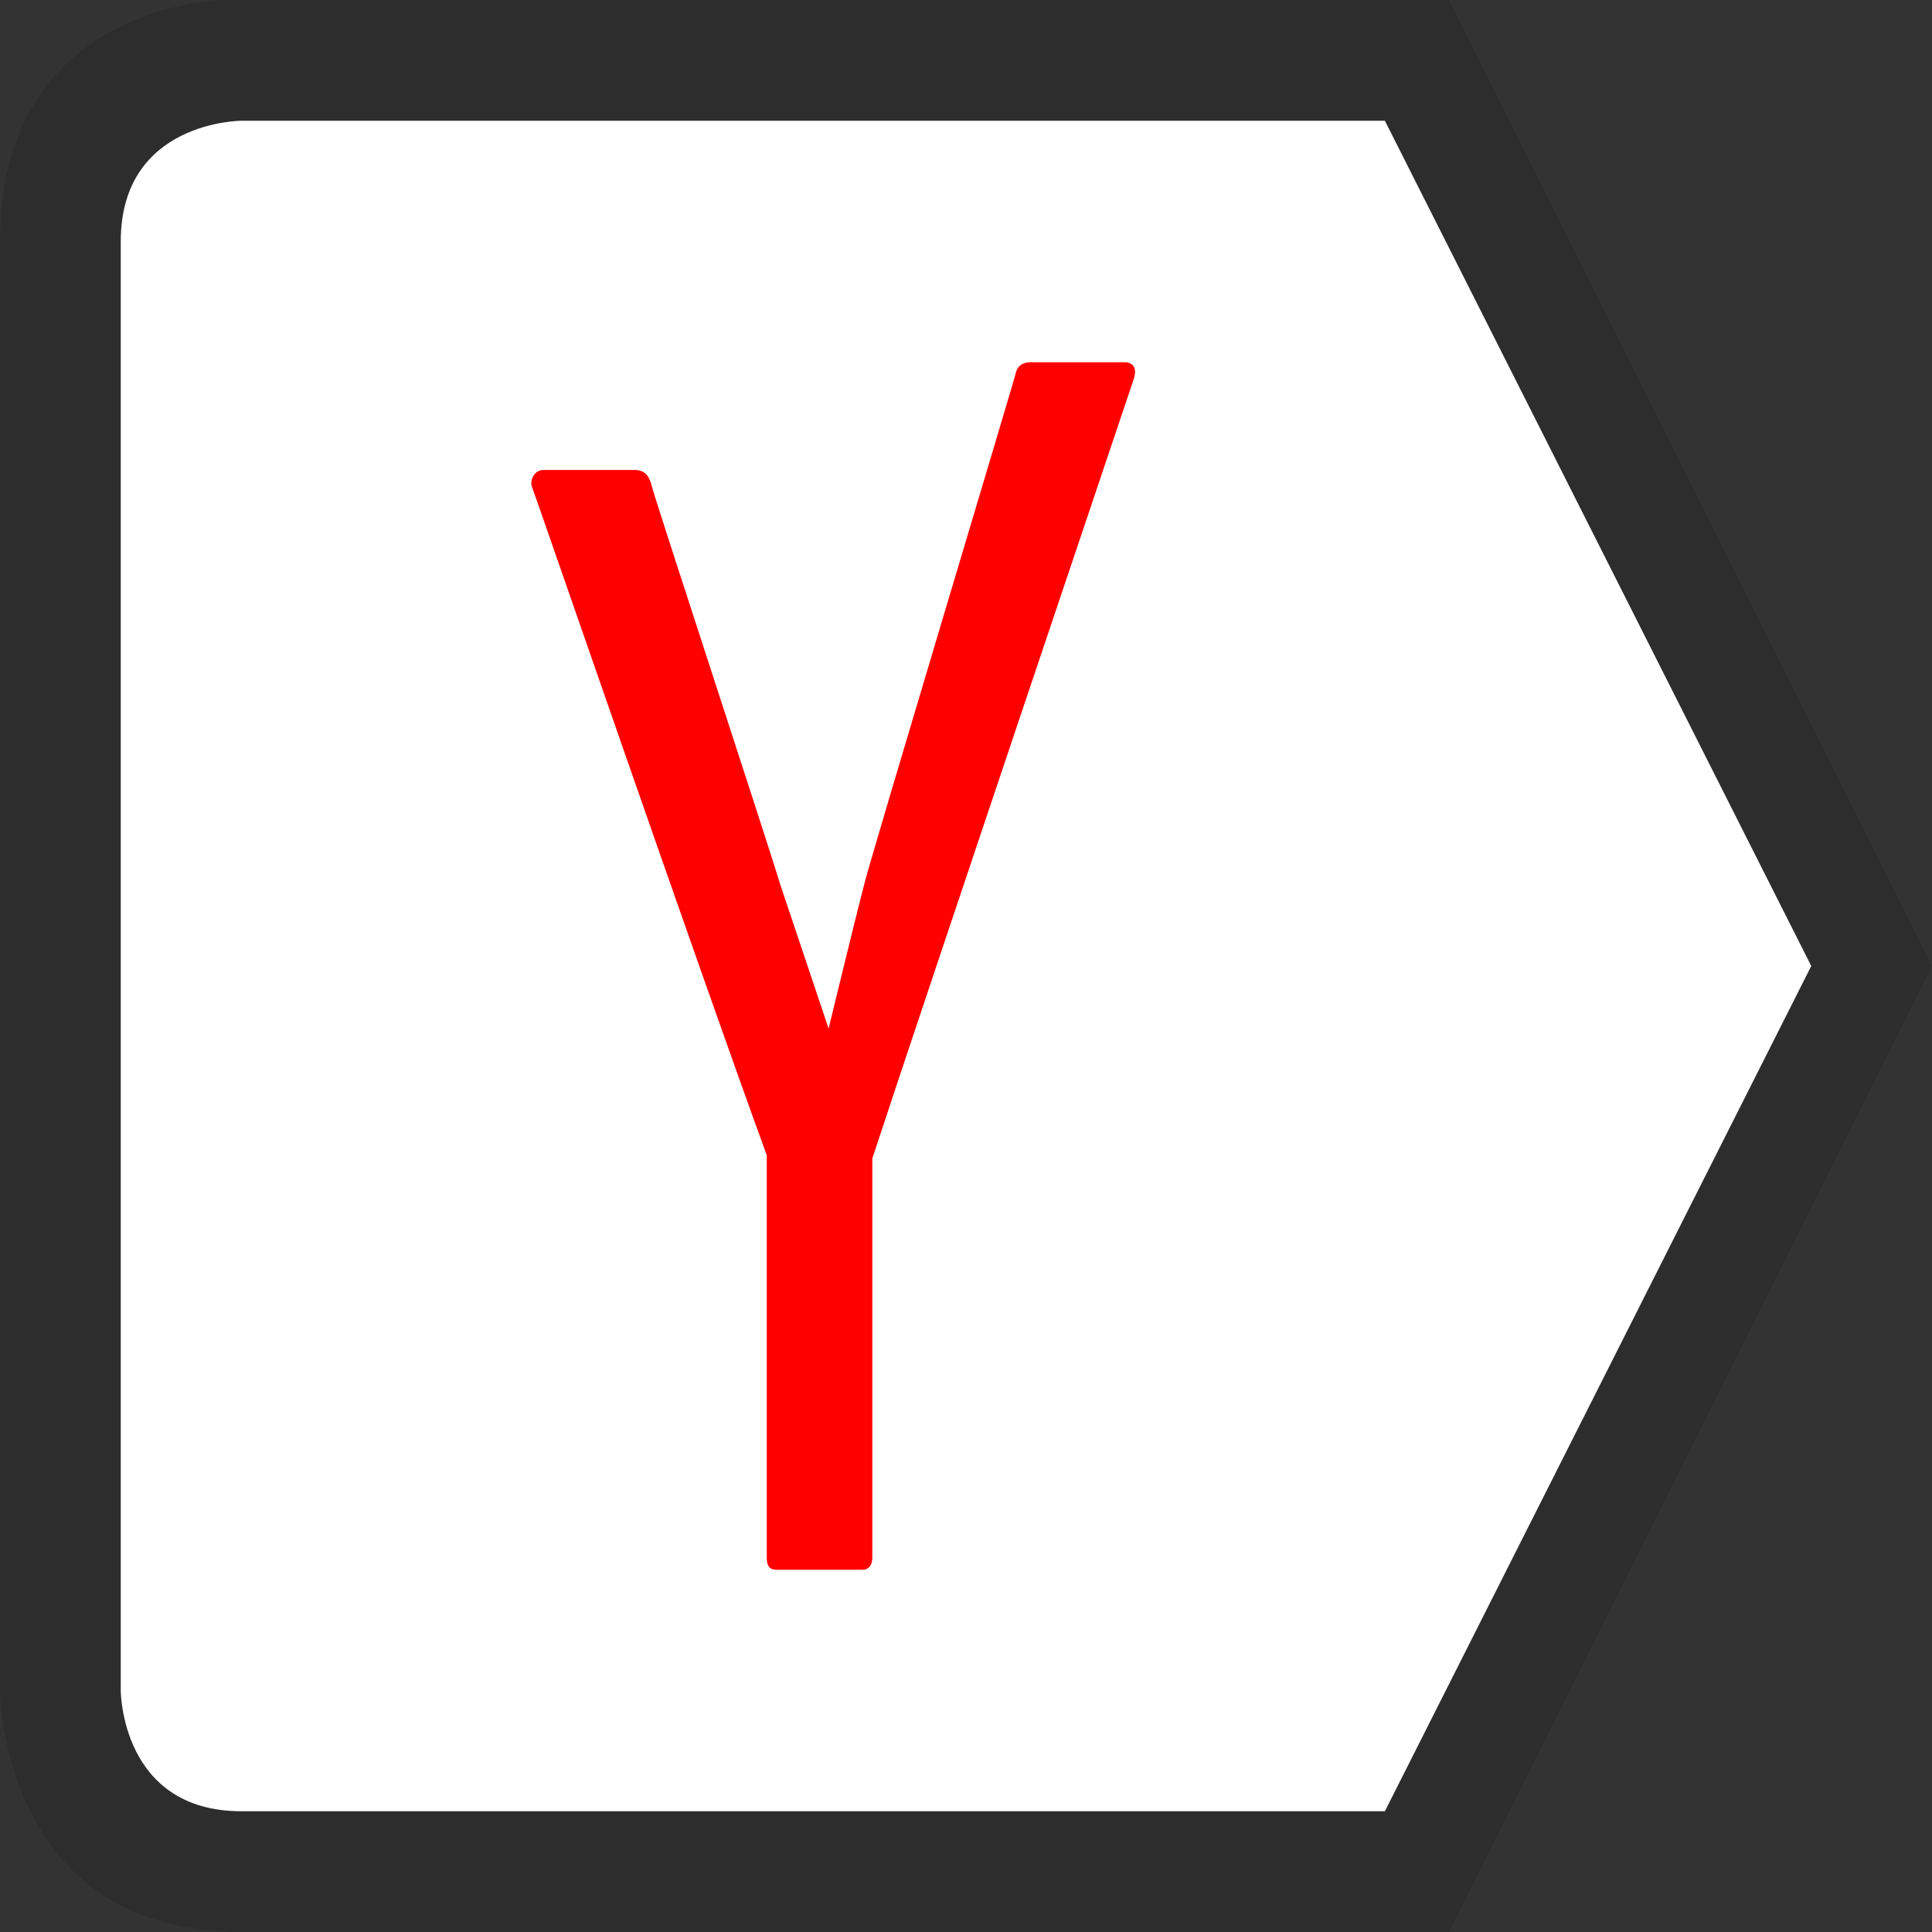 <?xml version="1.0" encoding="UTF-8" standalone="no"?>
<svg width="16px" height="16px" viewBox="0 0 16 16" version="1.1" xmlns="http://www.w3.org/2000/svg" xmlns:xlink="http://www.w3.org/1999/xlink" xmlns:sketch="http://www.bohemiancoding.com/sketch/ns">
    <rect x="0" y="0" width="16" height="16" fill="#333333" stroke="none"/>
    <title>Yandex EN</title>
    <description>Created with Sketch (http://www.bohemiancoding.com/sketch)</description>
    <defs></defs>
    <g id="Page-1" stroke="none" stroke-width="1" fill="none" fill-rule="evenodd" sketch:type="MSPage">
        <g id="Light" sketch:type="MSLayerGroup" transform="translate(-52, -26)">
            <g id="Yandex" transform="translate(52, 0)" sketch:type="MSShapeGroup">
                <g id="Yandex-EN" transform="translate(0, 26)">
                    <path d="M0,2 C0,0 1.875,0 1.875,0 L12,0 L16,8 L12,16 L2,16 C0,16 0,14 0,14 L0,2 L0,2 Z" id="Shape-" opacity="0.3" fill="#231F20"></path>
                    <path d="M1,2 C1,1 2,1 2,1 L11.469,1 L15,8 L11.469,15 L2,15 C1,15 1,14 1,14 L1,2 L1,2 Z" id="Shape-" fill="#FFFFFF"></path>
                    <path d="M8.533,3 C8.465,3 8.422,3.037 8.412,3.09 C8.402,3.144 7.247,6.981 7.163,7.301 C7.103,7.527 6.909,8.326 6.862,8.518 L6.461,7.323 C6.363,6.994 5.427,4.146 5.4,4.033 C5.385,3.97 5.358,3.892 5.258,3.892 L4.499,3.892 C4.425,3.892 4.383,3.981 4.407,4.036 C4.426,4.08 5.796,8.051 6.35,9.567 L6.35,12.903 C6.35,12.964 6.372,13 6.428,13 L7.146,13 C7.191,13 7.224,12.964 7.224,12.903 L7.224,9.741 L7.224,9.594 C7.686,8.19 9.371,3.196 9.389,3.14 C9.412,3.072 9.405,3 9.31,3 L8.533,3 Z" id="Shape" fill="#FF0000"></path>
                </g>
            </g>
        </g>
    </g>
</svg>